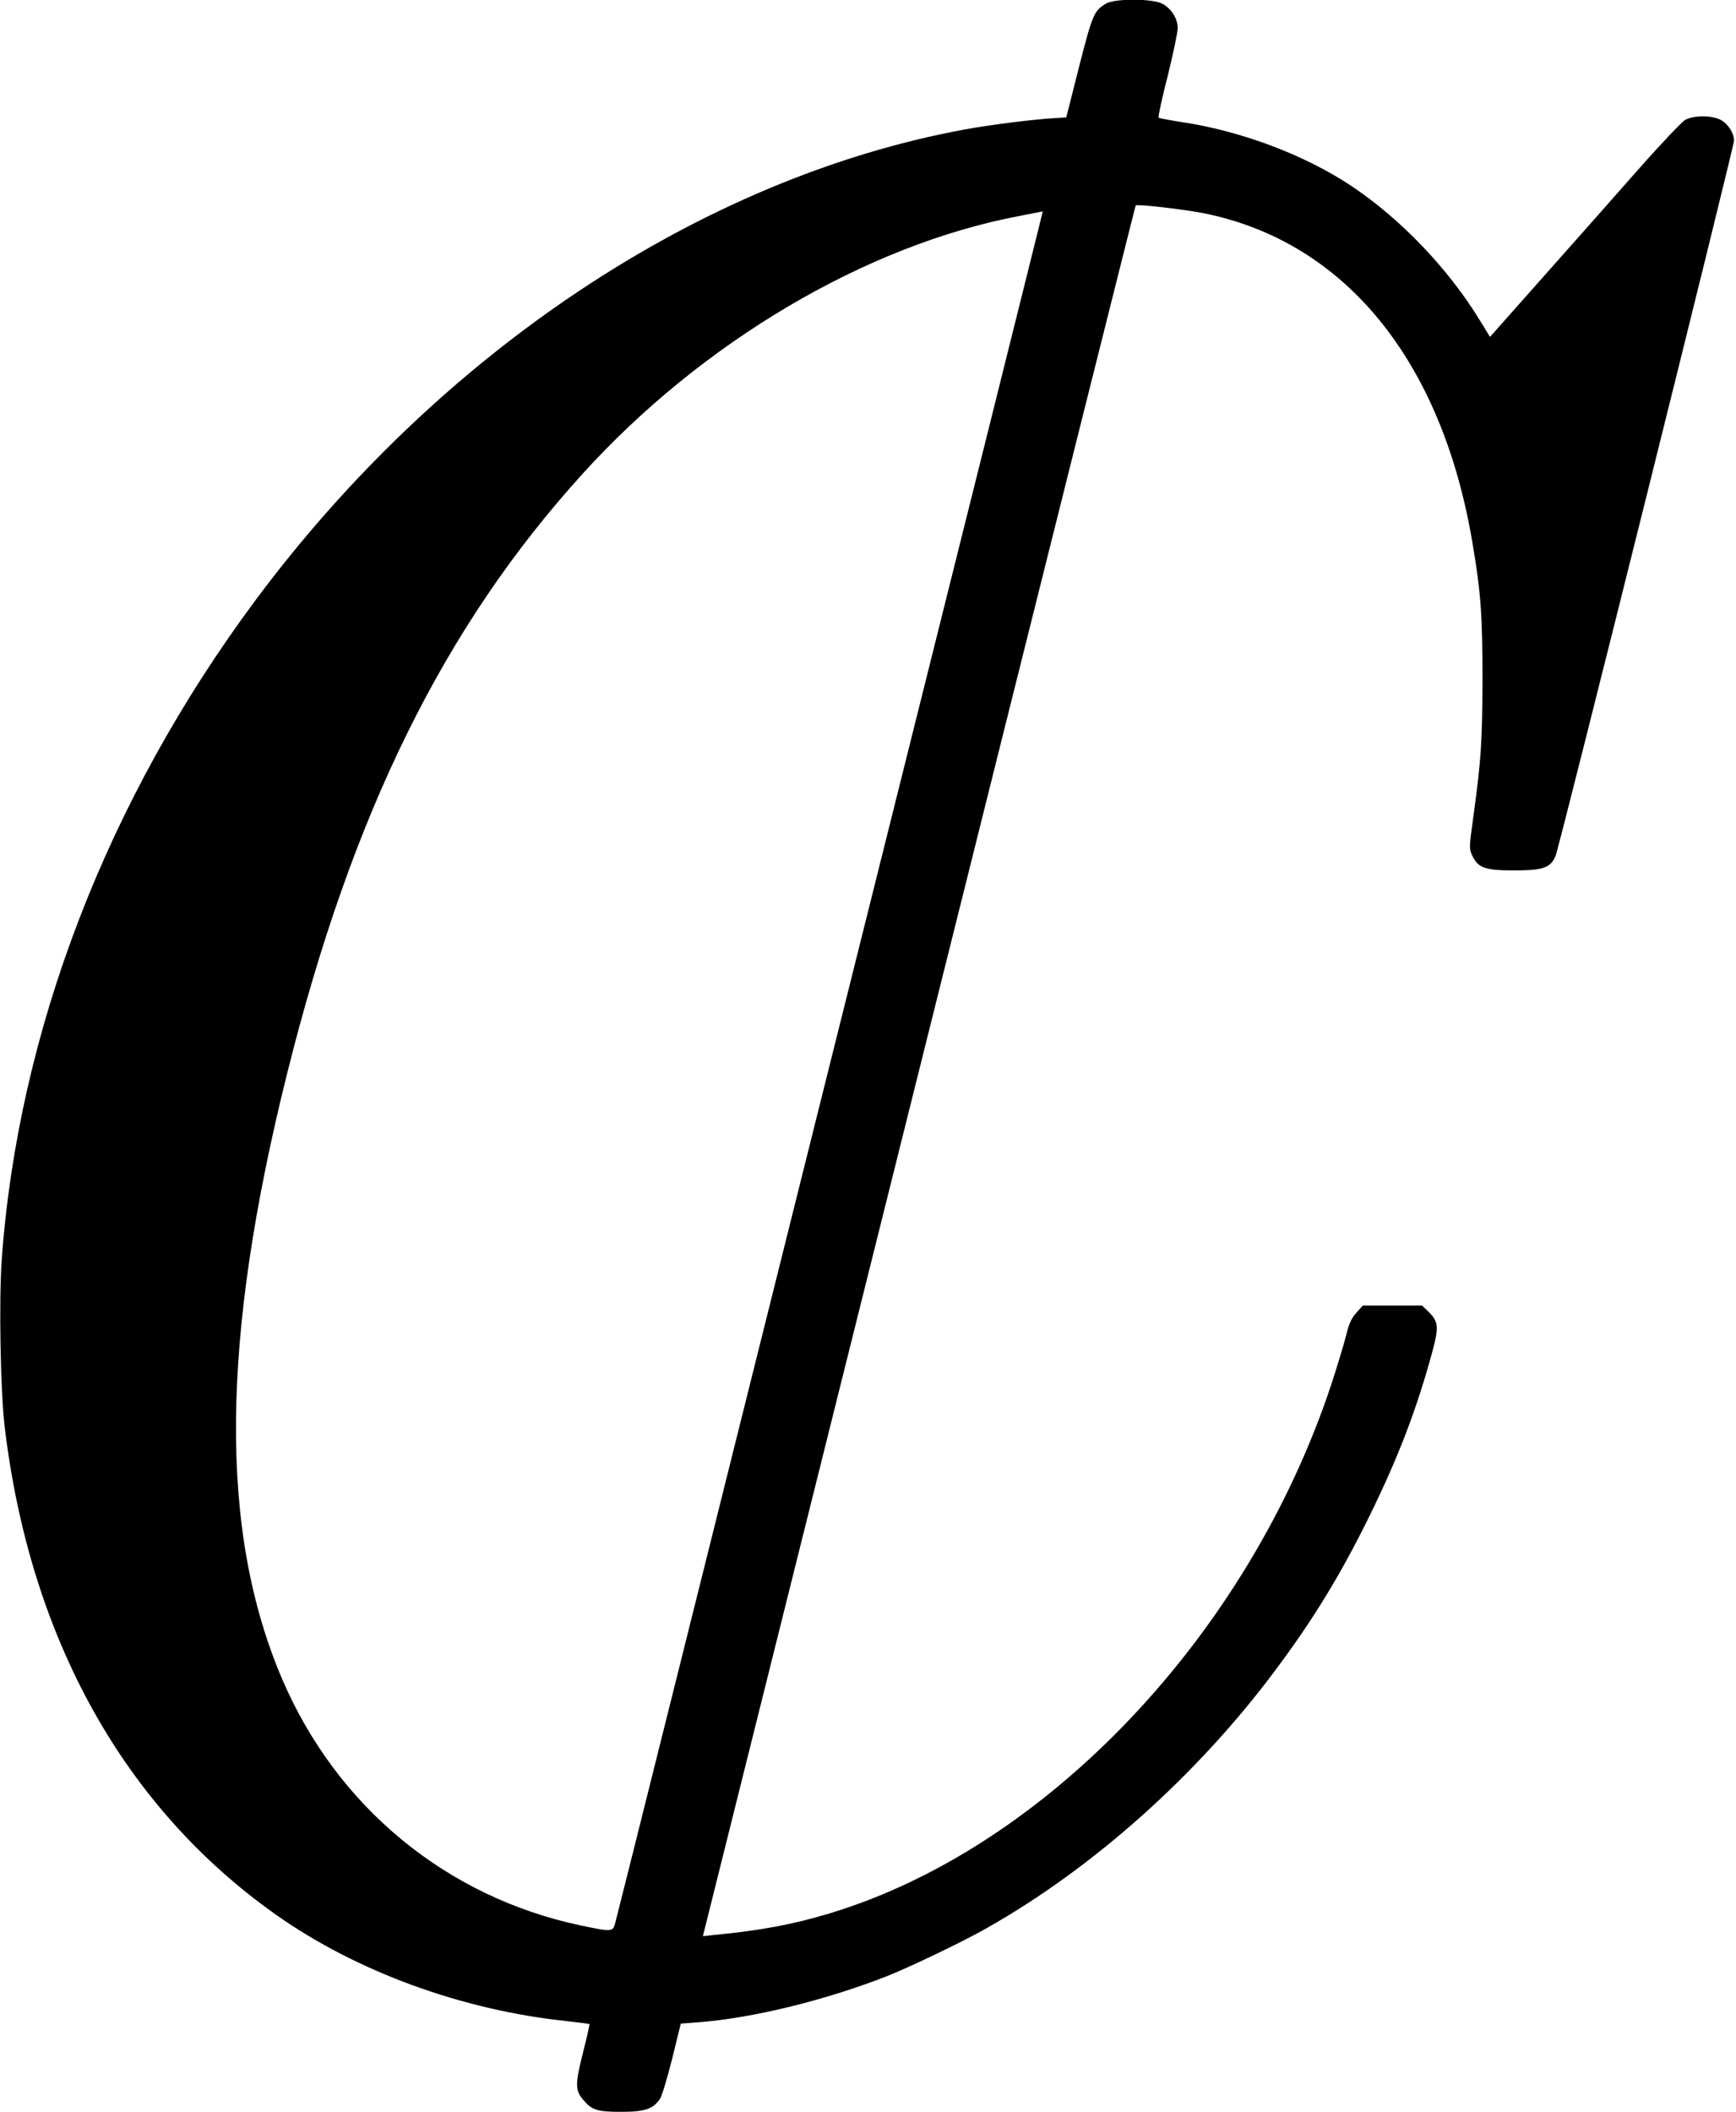 <?xml version="1.0" standalone="no"?>
<!DOCTYPE svg PUBLIC "-//W3C//DTD SVG 20010904//EN"
 "http://www.w3.org/TR/2001/REC-SVG-20010904/DTD/svg10.dtd">
<svg version="1.0" xmlns="http://www.w3.org/2000/svg"
 width="880pt" height="1070pt" viewBox="0 0 880 1070"
 preserveAspectRatio="xMidYMid meet">
<g transform="translate(0,1070) scale(0.1,-0.1)"
fill="#000000" stroke="none">
<path d="M5605 10681 c-60 -37 -67 -54 -135 -319 l-65 -257 -50 -3 c-104 -5
-335 -34 -465 -58 -1334 -246 -2659 -1126 -3597 -2388 -749 -1008 -1200 -2178
-1284 -3335 -15 -210 -7 -678 16 -861 130 -1067 607 -1920 1375 -2462 407
-287 940 -482 1470 -538 63 -7 116 -14 118 -15 2 -1 -13 -67 -33 -146 -40
-158 -40 -190 2 -239 43 -51 71 -60 190 -60 122 0 163 14 198 65 11 17 39 110
63 207 l43 175 92 7 c271 21 636 110 947 231 117 46 392 177 514 247 539 305
1065 775 1459 1303 196 262 335 490 482 790 144 293 238 540 315 824 35 129
32 156 -21 207 l-30 29 -150 0 -151 0 -32 -36 c-24 -26 -38 -55 -51 -110 -10
-41 -44 -153 -75 -249 -420 -1271 -1443 -2351 -2543 -2684 -185 -56 -349 -87
-588 -110 l-56 -6 1095 4383 c602 2410 1097 4384 1099 4386 6 8 248 -20 348
-40 714 -145 1204 -747 1359 -1669 43 -254 51 -368 51 -695 -1 -313 -7 -406
-47 -698 -21 -148 -21 -159 -5 -192 30 -63 64 -75 212 -75 147 0 183 12 210
72 18 40 905 3594 905 3626 0 36 -28 81 -63 102 -42 26 -139 27 -184 3 -17
-10 -123 -121 -235 -248 -111 -126 -327 -370 -479 -541 l-276 -311 -49 80
c-160 263 -402 517 -654 685 -240 159 -562 280 -869 325 -56 9 -105 18 -108
21 -3 3 17 98 46 210 28 113 51 223 51 244 0 49 -34 101 -80 124 -52 26 -243
26 -285 -1z m-1397 -5368 c-593 -2375 -1083 -4335 -1089 -4355 -12 -47 -16
-47 -178 -13 -679 144 -1233 601 -1510 1246 -321 749 -313 1719 25 3072 329
1318 794 2261 1496 3035 606 669 1438 1160 2212 1307 67 13 122 24 122 24 1 1
-484 -1942 -1078 -4316z"/>
</g>
</svg>
